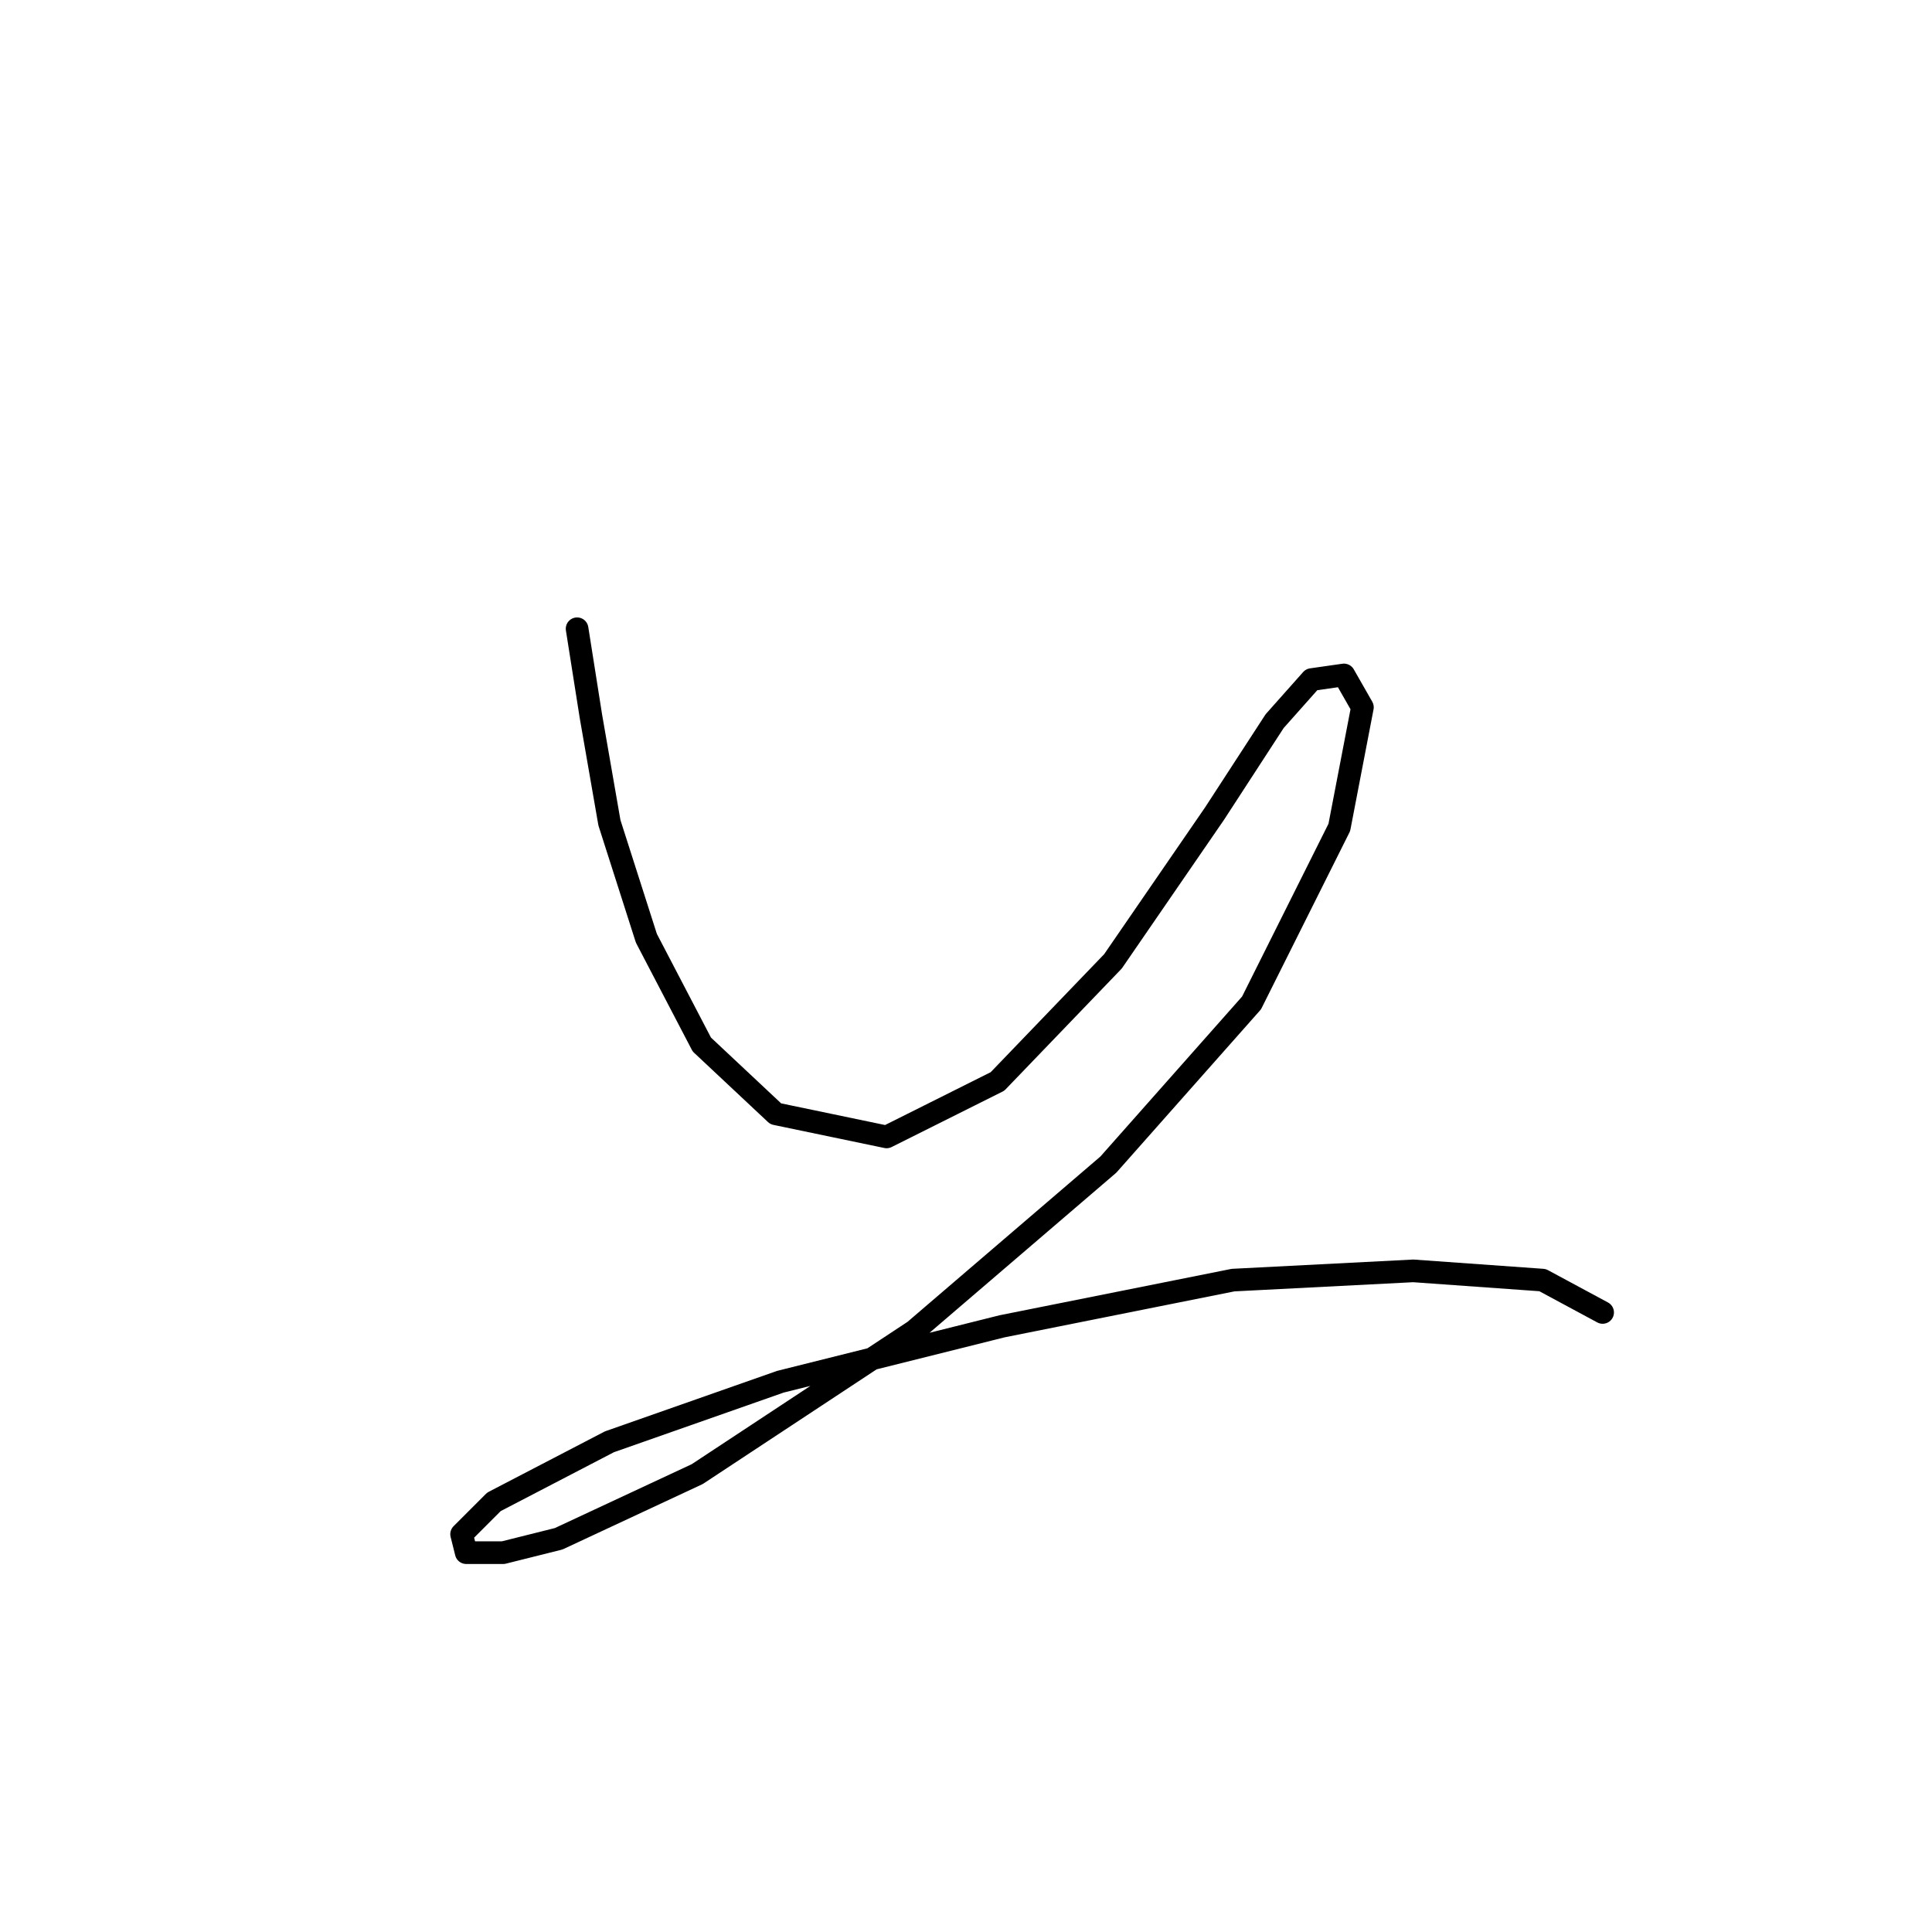 <?xml version="1.0" standalone="no"?>
    <svg width="256" height="256" xmlns="http://www.w3.org/2000/svg" version="1.1">
    <polyline stroke="black" stroke-width="3" stroke-linecap="round" fill="transparent" stroke-linejoin="round" points="76.468 83.313 78.304 94.943 80.753 109.022 85.649 124.325 92.995 138.403 102.789 147.585 117.479 150.646 132.17 143.3 147.473 127.385 160.939 107.798 168.897 95.555 173.794 90.046 178.079 89.434 180.527 93.719 177.466 109.634 165.836 132.894 146.861 154.318 121.152 176.354 92.383 195.33 74.019 203.899 66.674 205.736 61.777 205.736 61.165 203.287 65.45 199.003 80.753 191.045 103.401 183.088 132.782 175.742 163.388 169.621 187.26 168.397 204.399 169.621 212.357 173.906 212.357 173.906 " />
        </svg>
